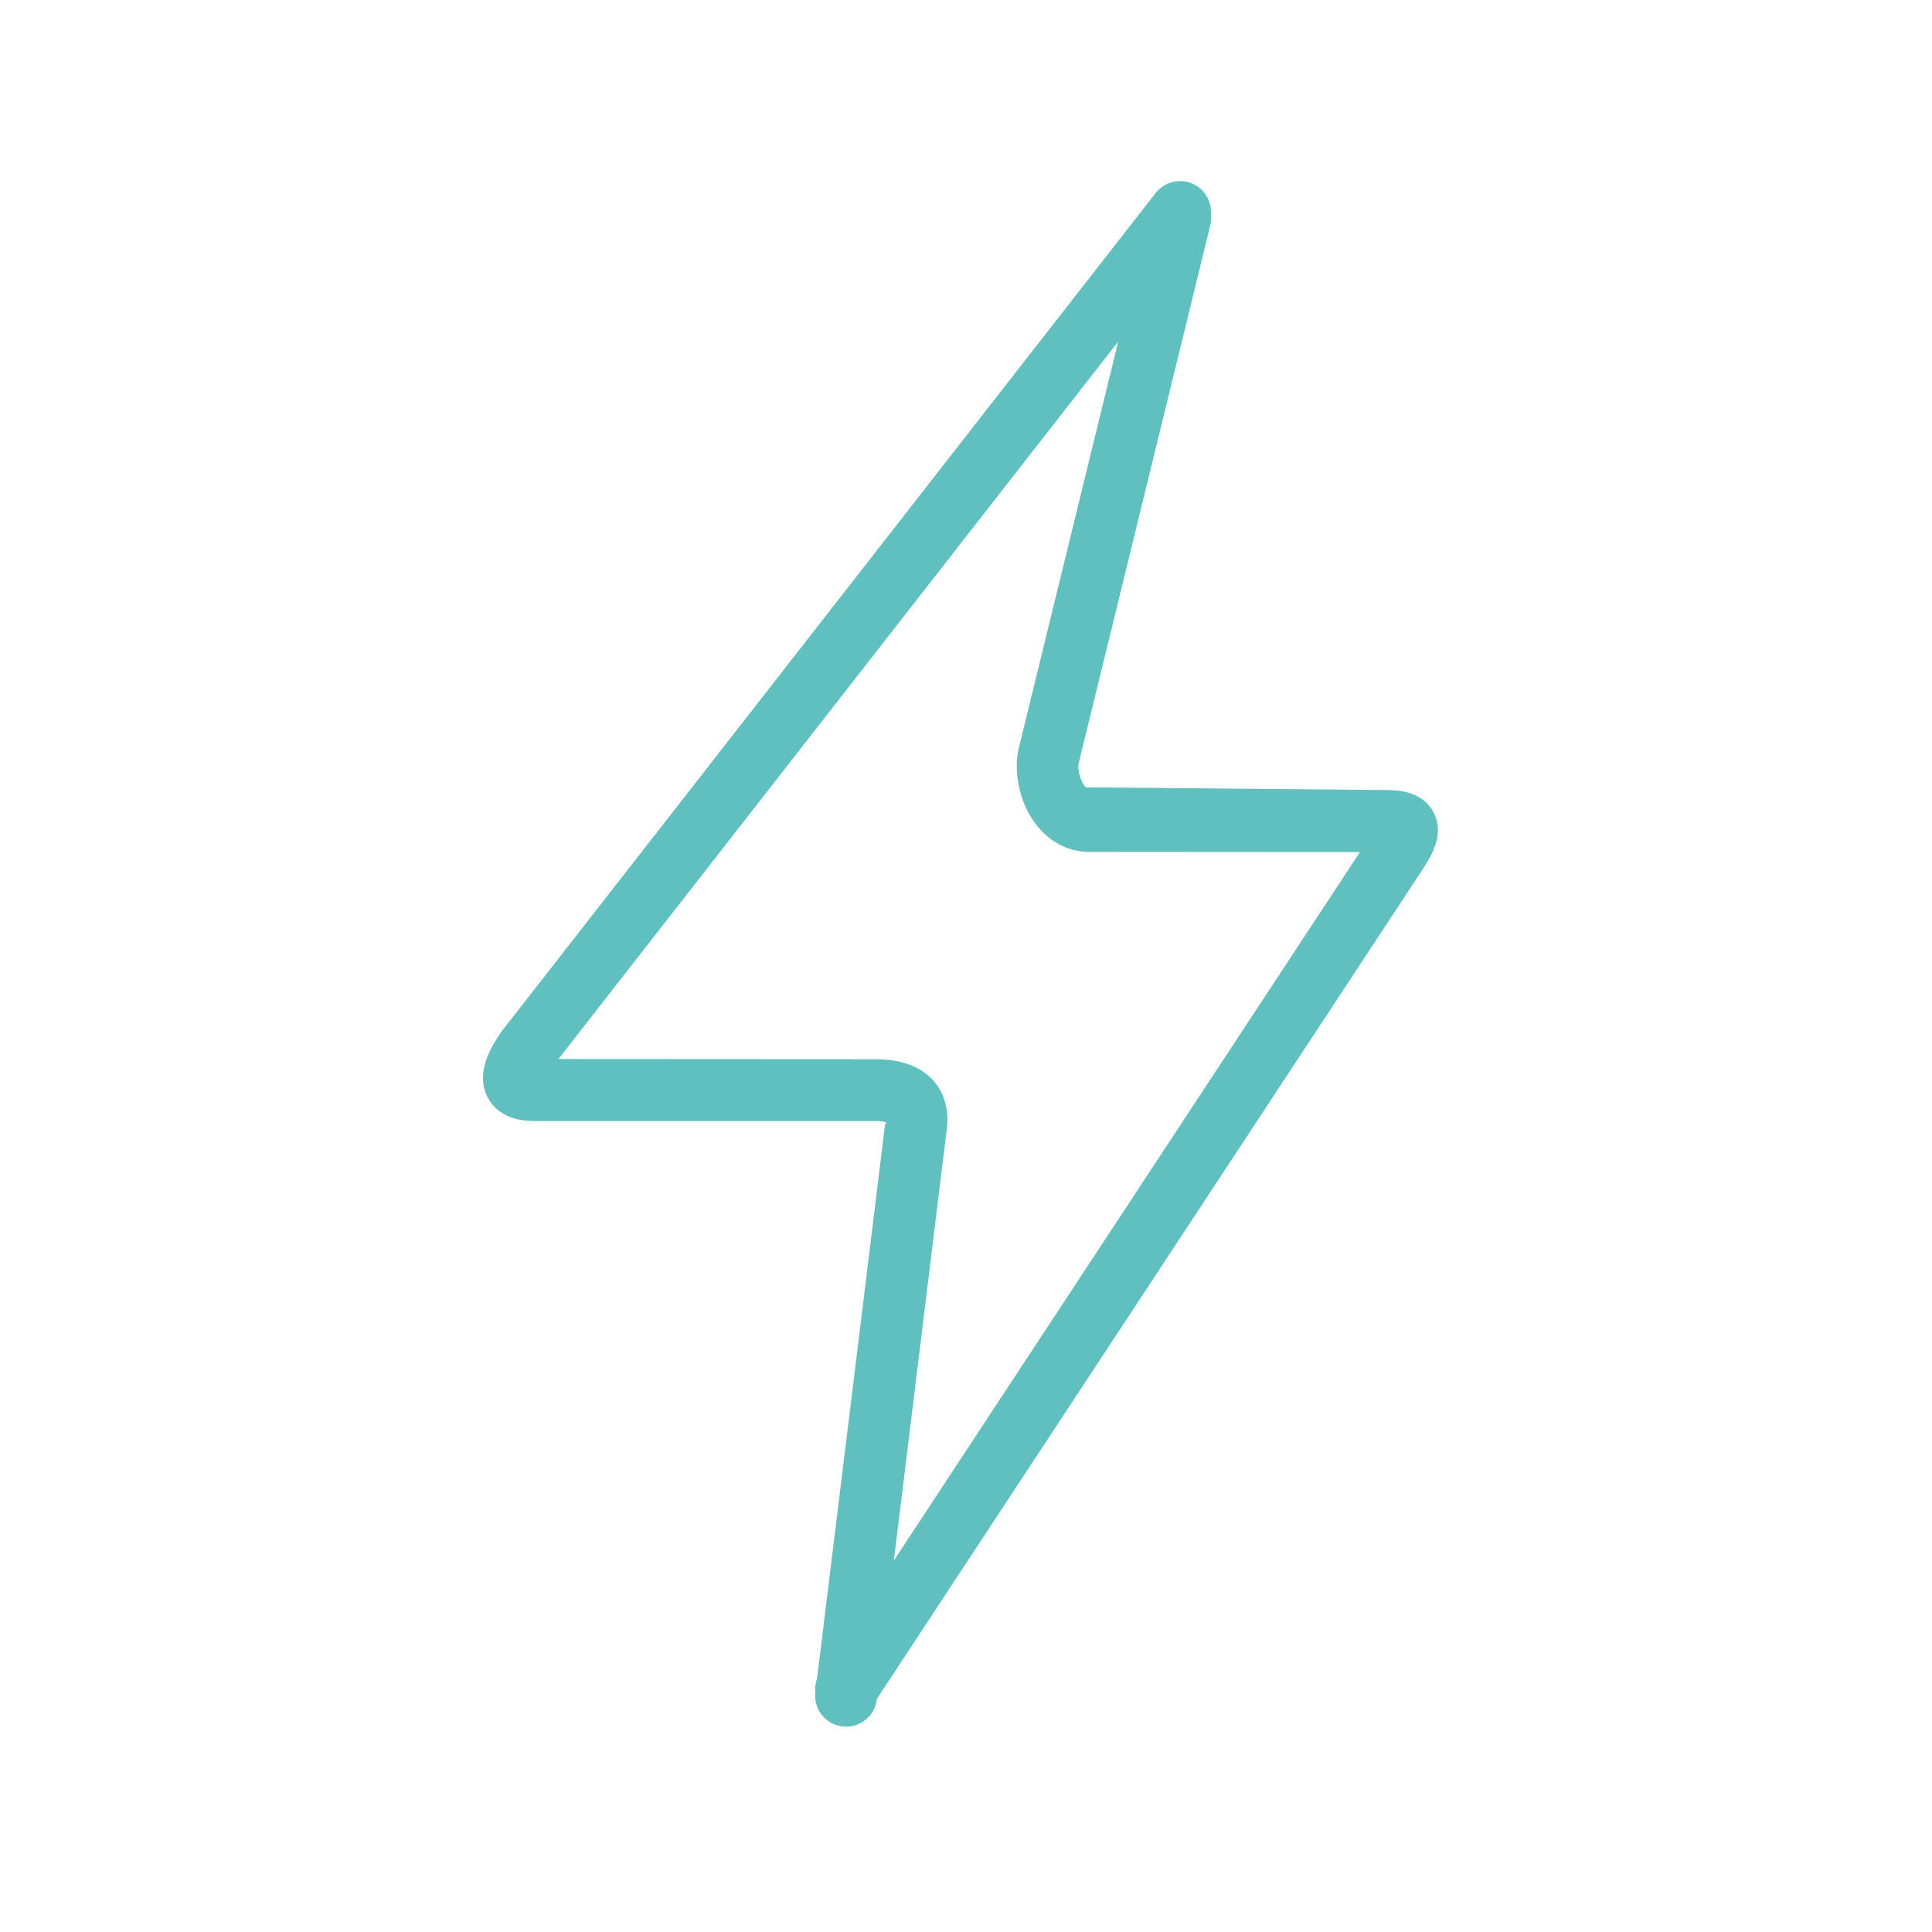 <svg xmlns="http://www.w3.org/2000/svg" width="64" height="64" viewBox="0 0 64 64">
  <g fill="#60BFBF" fill-rule="evenodd">
    <path d="M28.027,56.988 C27.834,56.988 27.638,56.934 27.465,56.82 C26.992,56.508 26.861,55.874 27.172,55.401 L45.051,28.226 L36.079,28.22 C35.438,28.22 34.84,27.93 34.395,27.404 C33.839,26.746 33.574,25.761 33.722,24.895 L38.096,7.002 C38.23,6.454 38.782,6.117 39.334,6.252 C39.884,6.385 40.22,6.94 40.085,7.49 L35.726,25.311 C35.695,25.511 35.791,25.881 35.96,26.081 L45.964,26.172 C46.713,26.172 47.223,26.418 47.482,26.9 C47.888,27.66 47.396,28.398 46.999,28.992 L28.884,56.526 C28.687,56.826 28.36,56.988 28.027,56.988"/>
    <path d="M28.03,57.198 C27.988,57.198 27.946,57.196 27.903,57.19 C27.342,57.122 26.942,56.61 27.011,56.05 L29.319,37.25 C29.428,37.194 29.319,37.136 28.986,37.136 L17.705,37.136 C16.768,37.136 16.347,36.714 16.159,36.36 C15.708,35.507 16.333,34.583 16.6,34.189 L38.283,6.393 C38.632,5.951 39.276,5.867 39.721,6.215 C40.167,6.564 40.246,7.208 39.898,7.654 L18.499,35.081 L28.986,35.087 C29.868,35.087 30.527,35.335 30.944,35.826 C31.205,36.133 31.487,36.68 31.347,37.538 L29.045,56.298 C28.98,56.818 28.539,57.198 28.03,57.198"/>
  </g>
</svg>
